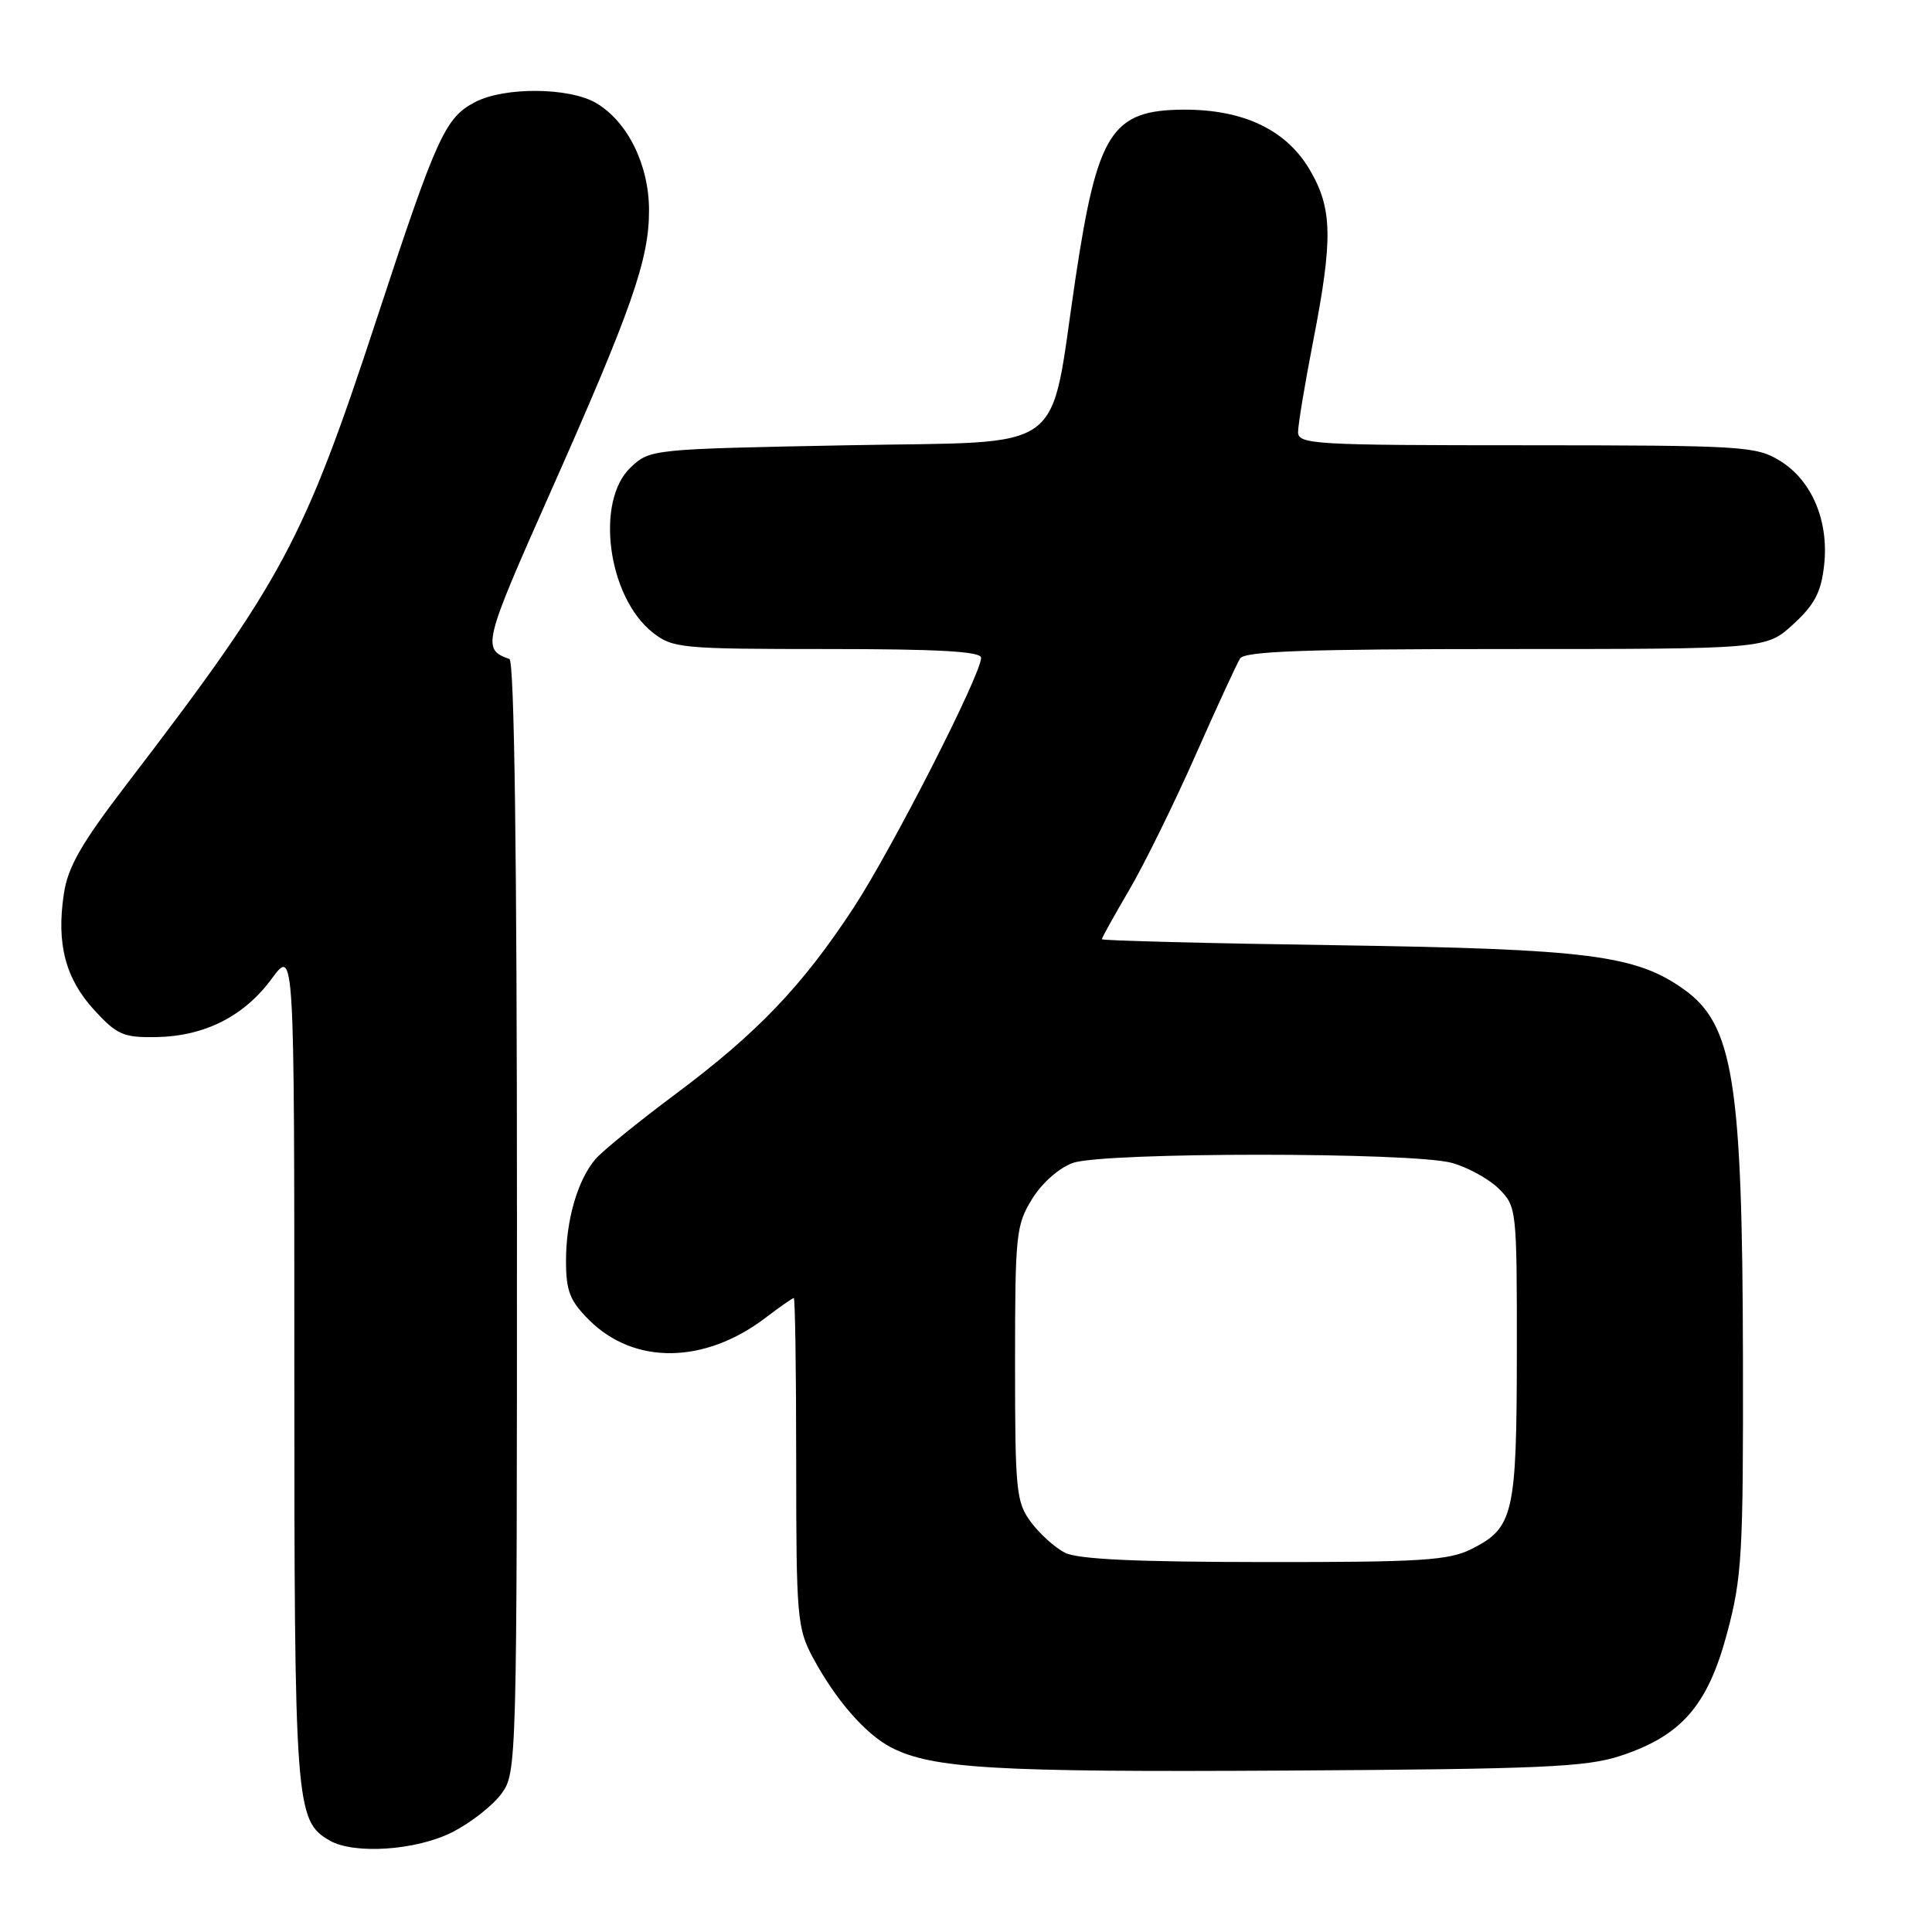 <?xml version="1.0" encoding="UTF-8" standalone="no"?>
<!DOCTYPE svg PUBLIC "-//W3C//DTD SVG 1.1//EN" "http://www.w3.org/Graphics/SVG/1.1/DTD/svg11.dtd" >
<svg xmlns="http://www.w3.org/2000/svg" xmlns:xlink="http://www.w3.org/1999/xlink" version="1.1" viewBox="0 0 256 256">
 <g >
 <path fill="currentColor"
d=" M 59.98 242.75 C 62.40 241.51 65.31 239.23 66.44 237.68 C 68.48 234.89 68.50 233.97 68.50 161.26 C 68.50 113.10 68.15 87.55 67.50 87.32 C 63.84 86.04 64.02 85.29 72.84 65.44 C 83.71 40.97 86.00 34.44 86.00 27.88 C 86.00 21.86 83.18 16.13 79.00 13.66 C 75.46 11.57 66.88 11.49 62.97 13.52 C 58.99 15.57 57.87 18.05 49.96 42.12 C 40.23 71.76 37.47 76.89 16.82 103.87 C 10.76 111.78 8.99 114.87 8.46 118.45 C 7.46 125.06 8.67 129.67 12.48 133.83 C 15.50 137.12 16.35 137.49 20.67 137.42 C 27.08 137.32 32.33 134.68 36.00 129.69 C 39.00 125.61 39.00 125.61 39.00 180.84 C 39.00 239.30 39.14 241.24 43.66 243.87 C 46.90 245.76 55.21 245.19 59.98 242.75 Z  M 214.71 232.66 C 222.80 230.00 226.28 226.00 228.84 216.43 C 230.82 209.03 231.00 206.01 230.95 179.93 C 230.88 143.28 229.67 135.75 223.12 131.09 C 216.74 126.55 210.46 125.75 177.25 125.25 C 160.06 125.00 146.00 124.64 146.00 124.45 C 146.00 124.26 147.64 121.31 149.64 117.90 C 151.64 114.49 155.58 106.47 158.40 100.10 C 161.22 93.72 163.88 87.94 164.32 87.25 C 164.93 86.29 173.10 86.00 199.57 86.00 C 234.03 86.00 234.03 86.00 237.61 82.72 C 240.43 80.14 241.31 78.47 241.70 74.94 C 242.37 69.03 240.08 63.63 235.81 61.03 C 232.68 59.12 230.83 59.01 202.25 59.00 C 174.11 59.00 172.00 58.88 172.00 57.25 C 172.00 56.29 172.90 50.87 174.00 45.21 C 176.64 31.64 176.56 27.63 173.56 22.52 C 170.45 17.20 164.75 14.49 156.82 14.53 C 147.28 14.59 145.41 17.53 142.49 37.01 C 138.96 60.61 141.95 58.43 112.31 59.00 C 86.33 59.50 86.14 59.52 83.58 61.92 C 78.82 66.40 80.52 79.12 86.51 83.83 C 89.14 85.89 90.26 86.00 109.63 86.00 C 124.42 86.00 130.00 86.32 130.00 87.16 C 130.00 89.38 118.18 112.54 113.08 120.32 C 106.28 130.68 100.37 136.86 89.50 144.98 C 84.55 148.67 79.78 152.55 78.89 153.60 C 76.52 156.40 75.00 161.67 75.00 167.07 C 75.00 171.06 75.50 172.35 78.05 174.90 C 84.04 180.88 93.39 180.76 101.48 174.58 C 103.34 173.16 105.01 172.00 105.18 172.00 C 105.36 172.00 105.50 181.79 105.50 193.75 C 105.50 214.25 105.63 215.74 107.70 219.62 C 110.70 225.21 114.67 229.78 118.07 231.54 C 123.52 234.35 131.77 234.84 170.50 234.61 C 204.24 234.41 210.20 234.15 214.71 232.66 Z  M 141.10 205.74 C 139.77 205.06 137.75 203.23 136.60 201.68 C 134.65 199.05 134.50 197.57 134.50 180.68 C 134.50 163.50 134.63 162.30 136.78 158.84 C 138.09 156.72 140.37 154.72 142.18 154.09 C 146.29 152.65 187.21 152.65 192.38 154.09 C 194.51 154.68 197.32 156.23 198.63 157.54 C 200.96 159.87 201.00 160.22 200.99 179.20 C 200.97 200.66 200.56 202.45 194.99 205.25 C 191.95 206.77 188.37 207.00 167.50 206.98 C 150.44 206.97 142.80 206.61 141.10 205.74 Z "/>
</g>
</svg>
